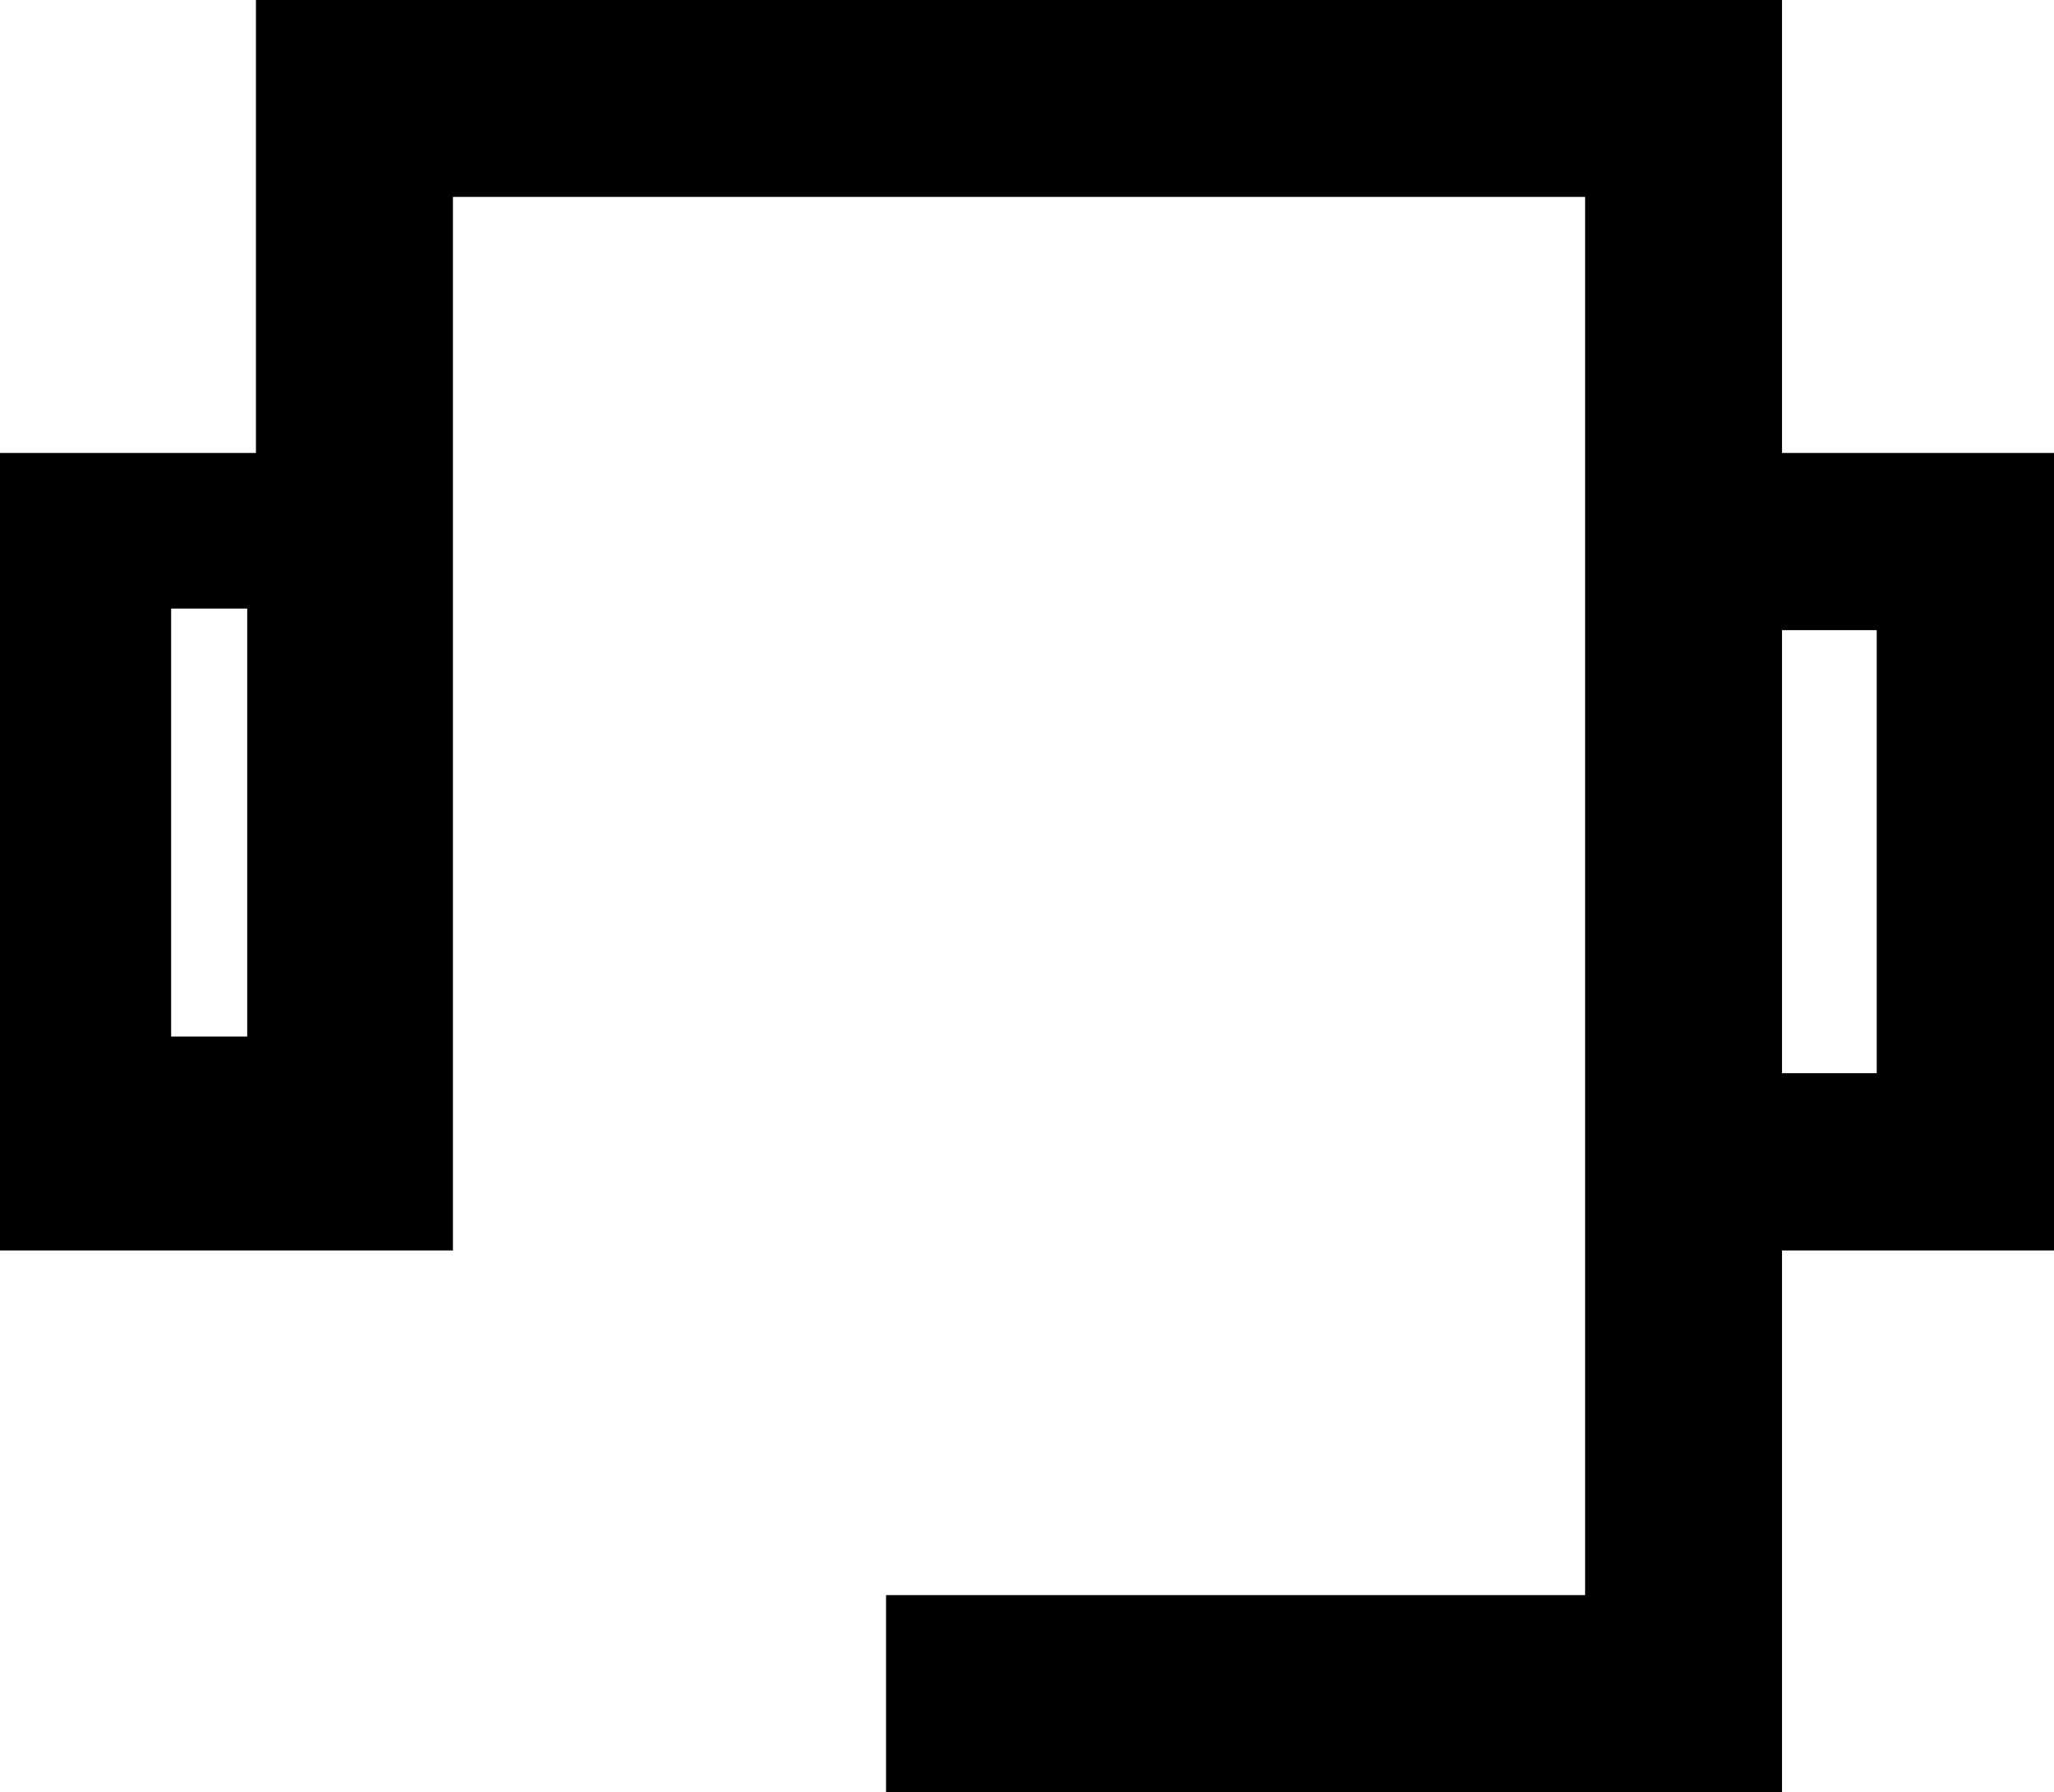 <svg viewBox="0 0 19.06 16.628" xmlns="http://www.w3.org/2000/svg" xmlns:xlink="http://www.w3.org/1999/xlink" width="19.06" height="16.628" fill="none" customFrame="#000000">
	<path id="path" d="M19.06 4.203L16.536 4.203L16.536 0L2.375 0L2.375 4.203L0 4.203L0 11.603L4.203 11.603L4.203 1.827L14.709 1.827L14.709 14.801L8.222 14.801L8.222 16.628L16.536 16.628L16.536 11.603L19.06 11.603L19.06 4.203ZM1.588 9.618L1.588 5.647L2.294 5.647L2.294 9.618L1.588 9.618ZM17.415 9.958L16.536 9.958L16.536 5.847L17.415 5.847L17.415 9.958Z" fill="rgb(0,0,0)" fill-rule="nonzero" />
</svg>
